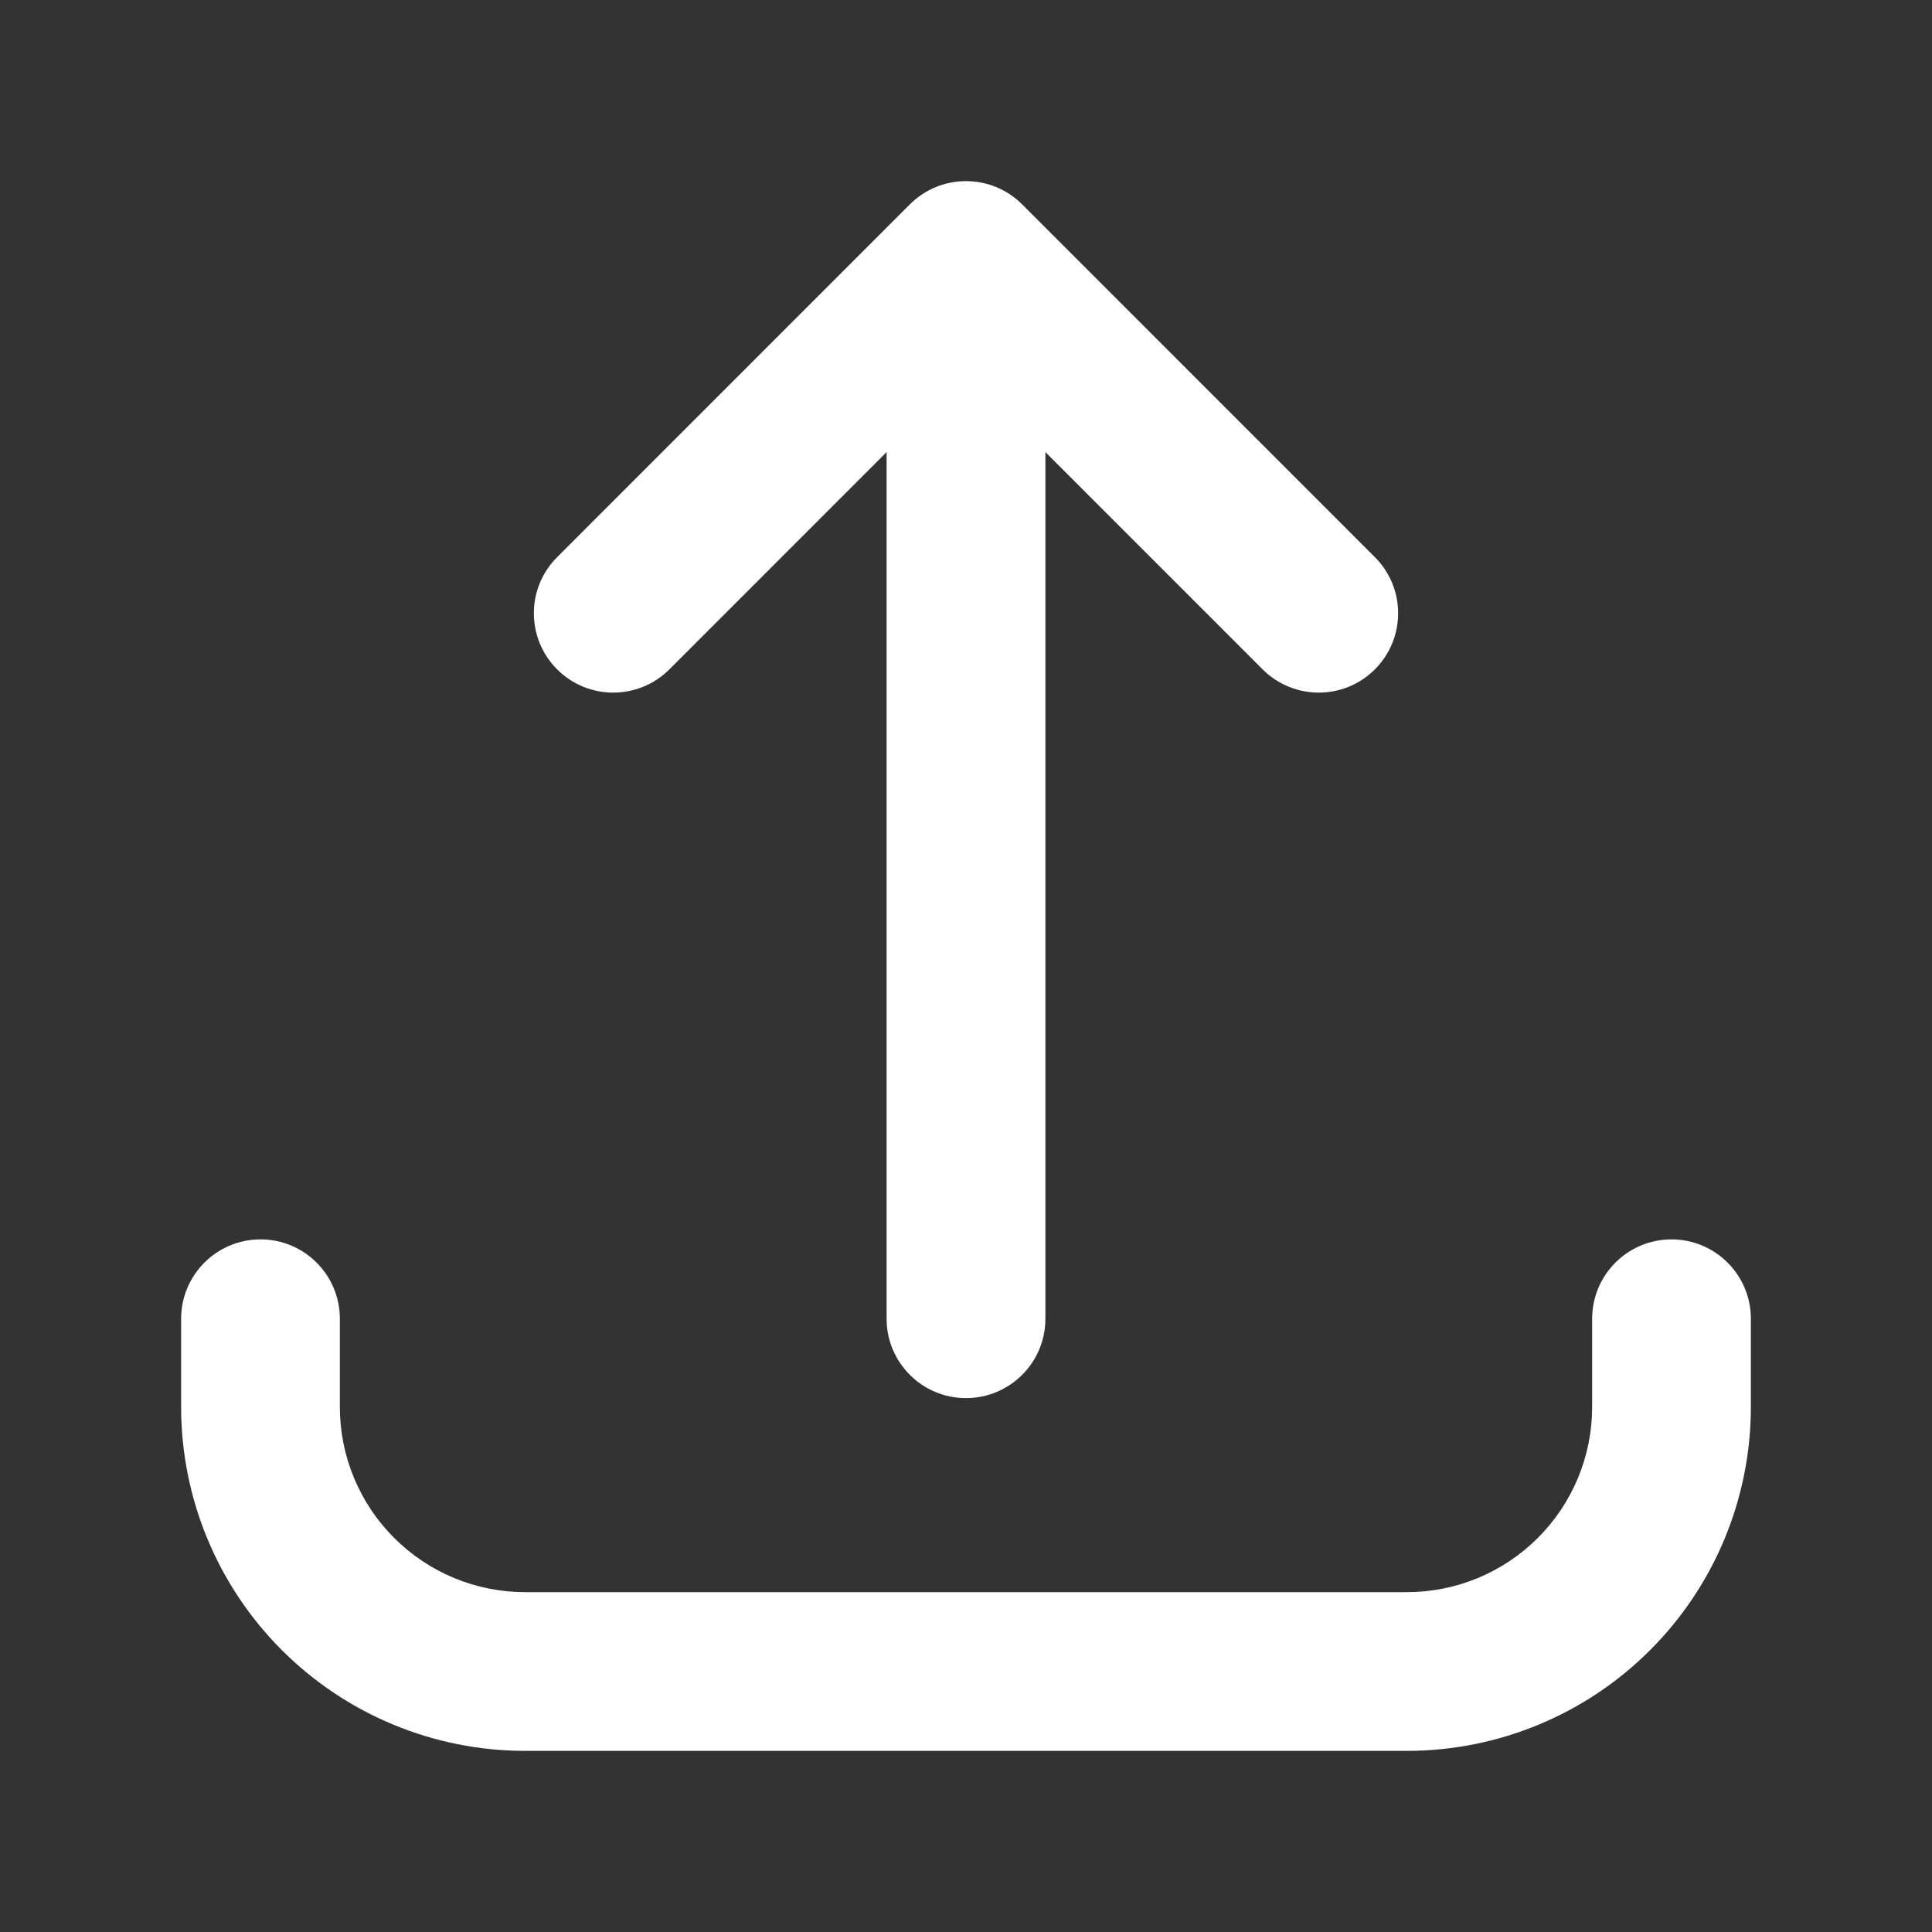 <svg width="32" height="32" viewBox="0 0 32 32" fill="none" xmlns="http://www.w3.org/2000/svg">
<rect x="0" y="0" width="32" height="32" fill="#333333" stroke="none"/>
<path fill-rule="evenodd" clip-rule="evenodd" d="M15.07 3.385C15.584 2.872 16.416 2.872 16.93 3.385L22.772 9.228C23.286 9.741 23.286 10.573 22.772 11.087C22.259 11.6 21.427 11.6 20.913 11.087L17.315 7.488V21.843C17.315 22.569 16.726 23.157 16 23.157C15.274 23.157 14.685 22.569 14.685 21.843V7.488L11.087 11.087C10.573 11.6 9.741 11.6 9.228 11.087C8.714 10.573 8.714 9.741 9.228 9.228L15.07 3.385ZM4.315 20.528C5.041 20.528 5.629 21.117 5.629 21.843V23.303C5.629 24.117 5.952 24.897 6.528 25.472C7.103 26.048 7.883 26.371 8.697 26.371H23.303C24.117 26.371 24.897 26.048 25.472 25.472C26.048 24.897 26.371 24.117 26.371 23.303V21.843C26.371 21.117 26.959 20.528 27.685 20.528C28.411 20.528 29 21.117 29 21.843V23.303C29 24.814 28.4 26.263 27.331 27.331C26.263 28.4 24.814 29 23.303 29H8.697C7.186 29 5.737 28.4 4.668 27.331C3.6 26.263 3 24.814 3 23.303V21.843C3 21.117 3.589 20.528 4.315 20.528Z" fill="white"/>
</svg>
